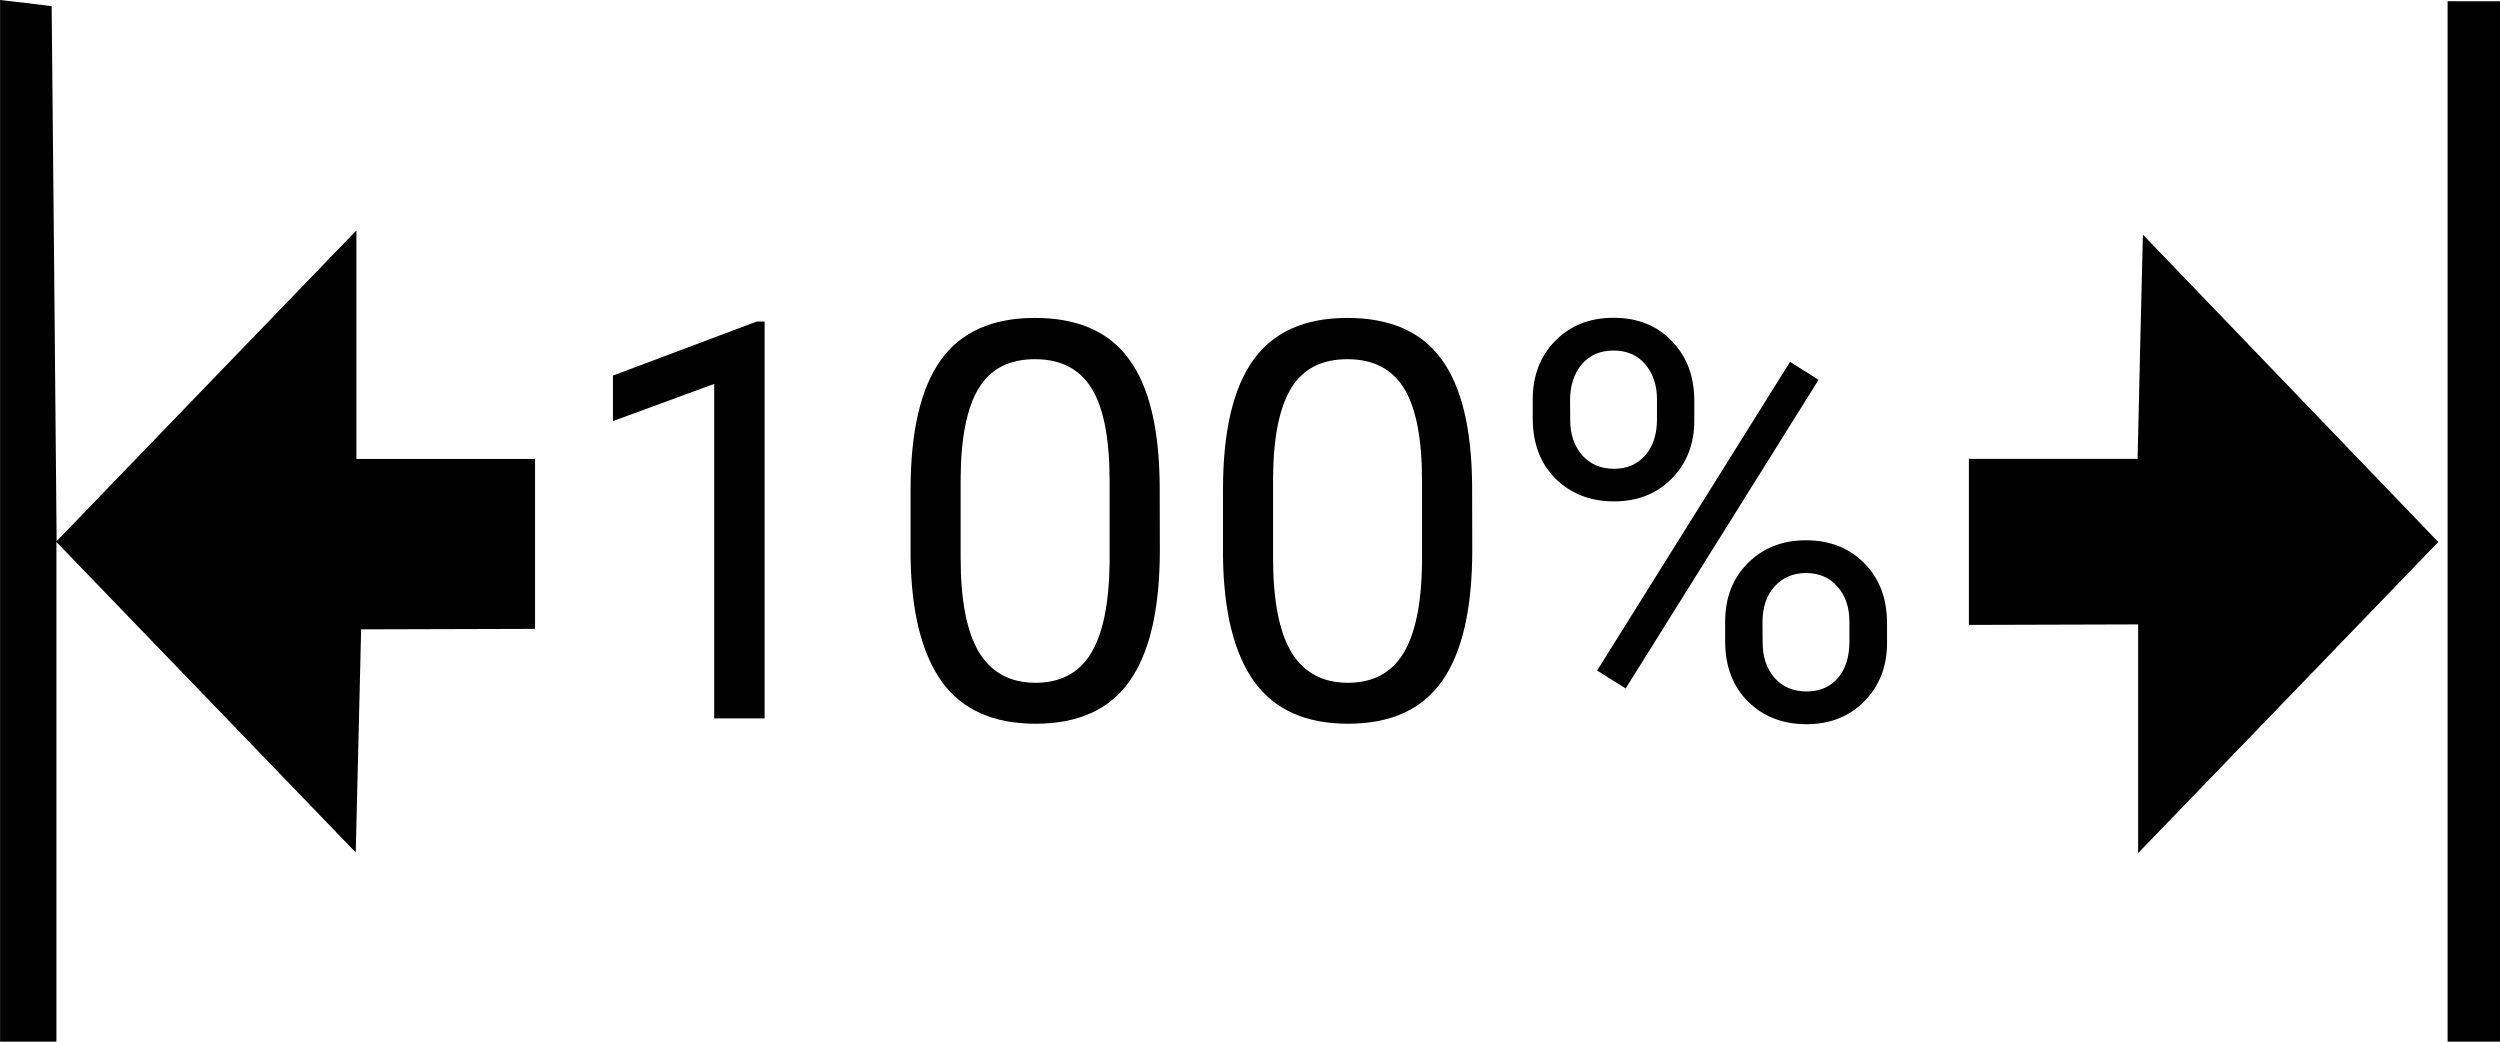<?xml version="1.0" encoding="UTF-8" standalone="no"?>
<!-- Created with Inkscape (http://www.inkscape.org/) -->

<svg
   xmlns:dc="http://purl.org/dc/elements/1.1/"
   xmlns:cc="http://creativecommons.org/ns#"
   xmlns:rdf="http://www.w3.org/1999/02/22-rdf-syntax-ns#"
   xmlns:svg="http://www.w3.org/2000/svg"
   xmlns="http://www.w3.org/2000/svg"
   xmlns:sodipodi="http://sodipodi.sourceforge.net/DTD/sodipodi-0.dtd"
   xmlns:inkscape="http://www.inkscape.org/namespaces/inkscape"
   width="60"
   height="25"
   viewBox="0 0 15.875 6.615"
   version="1.1"
   id="svg1452"
   inkscape:version="0.92.3 (2405546, 2018-03-11)"
   sodipodi:docname="range.svg">
  <defs
     id="defs1446" />
  <sodipodi:namedview
     id="base"
     pagecolor="#ffffff"
     bordercolor="#666666"
     borderopacity="1.0"
     inkscape:pageopacity="0.0"
     inkscape:pageshadow="2"
     inkscape:zoom="8"
     inkscape:cx="31.117997"
     inkscape:cy="18.944874"
     inkscape:document-units="mm"
     inkscape:current-layer="layer1"
     showgrid="false"
     units="px"
     inkscape:window-width="1920"
     inkscape:window-height="1017"
     inkscape:window-x="1912"
     inkscape:window-y="-5"
     inkscape:window-maximized="1" />
  <g
     inkscape:label="Layer 1"
     inkscape:groupmode="layer"
     id="layer1"
     transform="translate(0,-290.385)">
    <g
       aria-label="50%"
       transform="scale(0.981,1.019)"
       style="font-style:normal;font-variant:normal;font-weight:normal;font-stretch:normal;font-size:3.595px;line-height:1.25;font-family:'Adobe Caslon Pro';-inkscape-font-specification:'Adobe Caslon Pro';letter-spacing:0px;word-spacing:0px;fill:#000000;fill-opacity:1;stroke:none;stroke-width:0.27"
       id="text1410" />
    <path
       style="fill:#000000;stroke-width:0.229"
       d="M 0 0 L 0 12.5 L 0 25 L 0.674 25 L 1.35 25 L 1.35 18.994 L 1.35 12.988 L 4.938 16.709 L 8.523 20.428 L 8.588 17.756 L 8.652 15.082 L 12.82 15.07 L 12.82 10.998 L 8.539 10.998 L 8.539 8.258 L 8.539 5.521 L 4.947 9.244 L 1.355 12.969 L 1.297 6.559 L 1.236 0.148 L 0.619 0.072 L 0 0 z M 58.652 0.029 L 58.652 12.516 L 58.652 25 L 59.326 25 L 60 25 L 60 12.516 L 60 0.031 L 59.326 0.031 L 58.652 0.029 z M 51.35 5.623 L 51.285 8.309 L 51.223 10.996 L 47.18 10.996 L 47.18 14.975 L 51.236 14.963 L 51.236 17.703 L 51.236 20.443 L 54.832 16.717 L 58.428 12.988 L 54.889 9.305 L 51.35 5.623 z "
       transform="matrix(0.265,0,0,0.265,0,290.385)"
       id="path1434" />
    <g
       aria-label="100%"
       style="font-style:normal;font-variant:normal;font-weight:normal;font-stretch:normal;font-size:3.528px;line-height:1.25;font-family:'Adobe Caslon Pro';-inkscape-font-specification:'Adobe Caslon Pro';letter-spacing:0px;word-spacing:0px;fill:#000000;fill-opacity:1;stroke:none;stroke-width:0.265"
       id="text820">
      <path
         d="M 4.855,294.947 H 4.535 v -2.124 l -0.643,0.236 v -0.289 l 0.913,-0.343 h 0.05 z"
         style="font-style:normal;font-variant:normal;font-weight:normal;font-stretch:normal;font-family:Roboto;-inkscape-font-specification:Roboto;stroke-width:0.265"
         id="path4527" />
      <path
         d="m 7.365,293.877 q 0,0.56 -0.191,0.832 -0.191,0.272 -0.598,0.272 -0.401,0 -0.594,-0.265 -0.193,-0.267 -0.2,-0.796 v -0.425 q 0,-0.553 0.191,-0.822 0.191,-0.269 0.599,-0.269 0.405,0 0.596,0.26 0.191,0.258 0.196,0.799 z m -0.319,-0.436 q 0,-0.405 -0.114,-0.589 -0.114,-0.186 -0.36,-0.186 -0.245,0 -0.357,0.184 -0.112,0.184 -0.115,0.567 v 0.51 q 0,0.407 0.117,0.601 0.119,0.193 0.358,0.193 0.236,0 0.35,-0.183 0.115,-0.183 0.121,-0.575 z"
         style="font-style:normal;font-variant:normal;font-weight:normal;font-stretch:normal;font-family:Roboto;-inkscape-font-specification:Roboto;stroke-width:0.265"
         id="path4529" />
      <path
         d="m 9.349,293.877 q 0,0.56 -0.191,0.832 -0.191,0.272 -0.598,0.272 -0.401,0 -0.594,-0.265 -0.193,-0.267 -0.2,-0.796 v -0.425 q 0,-0.553 0.191,-0.822 0.191,-0.269 0.599,-0.269 0.405,0 0.596,0.26 0.191,0.258 0.196,0.799 z m -0.319,-0.436 q 0,-0.405 -0.114,-0.589 -0.114,-0.186 -0.36,-0.186 -0.245,0 -0.357,0.184 -0.112,0.184 -0.115,0.567 v 0.51 q 0,0.407 0.117,0.601 0.119,0.193 0.358,0.193 0.236,0 0.35,-0.183 0.115,-0.183 0.121,-0.575 z"
         style="font-style:normal;font-variant:normal;font-weight:normal;font-stretch:normal;font-family:Roboto;-inkscape-font-specification:Roboto;stroke-width:0.265"
         id="path4531" />
      <path
         d="m 9.733,292.921 q 0,-0.226 0.143,-0.372 0.145,-0.146 0.37,-0.146 0.229,0 0.37,0.148 0.143,0.146 0.143,0.381 v 0.122 q 0,0.227 -0.145,0.372 -0.143,0.143 -0.365,0.143 -0.224,0 -0.37,-0.143 -0.146,-0.145 -0.146,-0.384 z m 0.238,0.133 q 0,0.134 0.076,0.222 0.076,0.086 0.203,0.086 0.122,0 0.196,-0.084 0.076,-0.084 0.076,-0.231 V 292.921 q 0,-0.134 -0.074,-0.222 -0.074,-0.088 -0.202,-0.088 -0.127,0 -0.202,0.088 -0.074,0.088 -0.074,0.229 z m 0.984,1.278 q 0,-0.226 0.143,-0.37 0.145,-0.146 0.37,-0.146 0.226,0 0.37,0.145 0.145,0.145 0.145,0.384 v 0.122 q 0,0.226 -0.145,0.372 -0.143,0.145 -0.367,0.145 -0.224,0 -0.37,-0.143 -0.146,-0.145 -0.146,-0.384 z m 0.238,0.134 q 0,0.136 0.076,0.224 0.076,0.086 0.203,0.086 0.124,0 0.198,-0.084 0.074,-0.086 0.074,-0.233 v -0.127 q 0,-0.136 -0.076,-0.222 -0.074,-0.086 -0.2,-0.086 -0.122,0 -0.2,0.086 -0.076,0.084 -0.076,0.229 z m -0.87,0.291 -0.181,-0.114 1.225,-1.96 0.181,0.114 z"
         style="font-style:normal;font-variant:normal;font-weight:normal;font-stretch:normal;font-family:Roboto;-inkscape-font-specification:Roboto;stroke-width:0.265"
         id="path4533" />
    </g>
  </g>
</svg>
